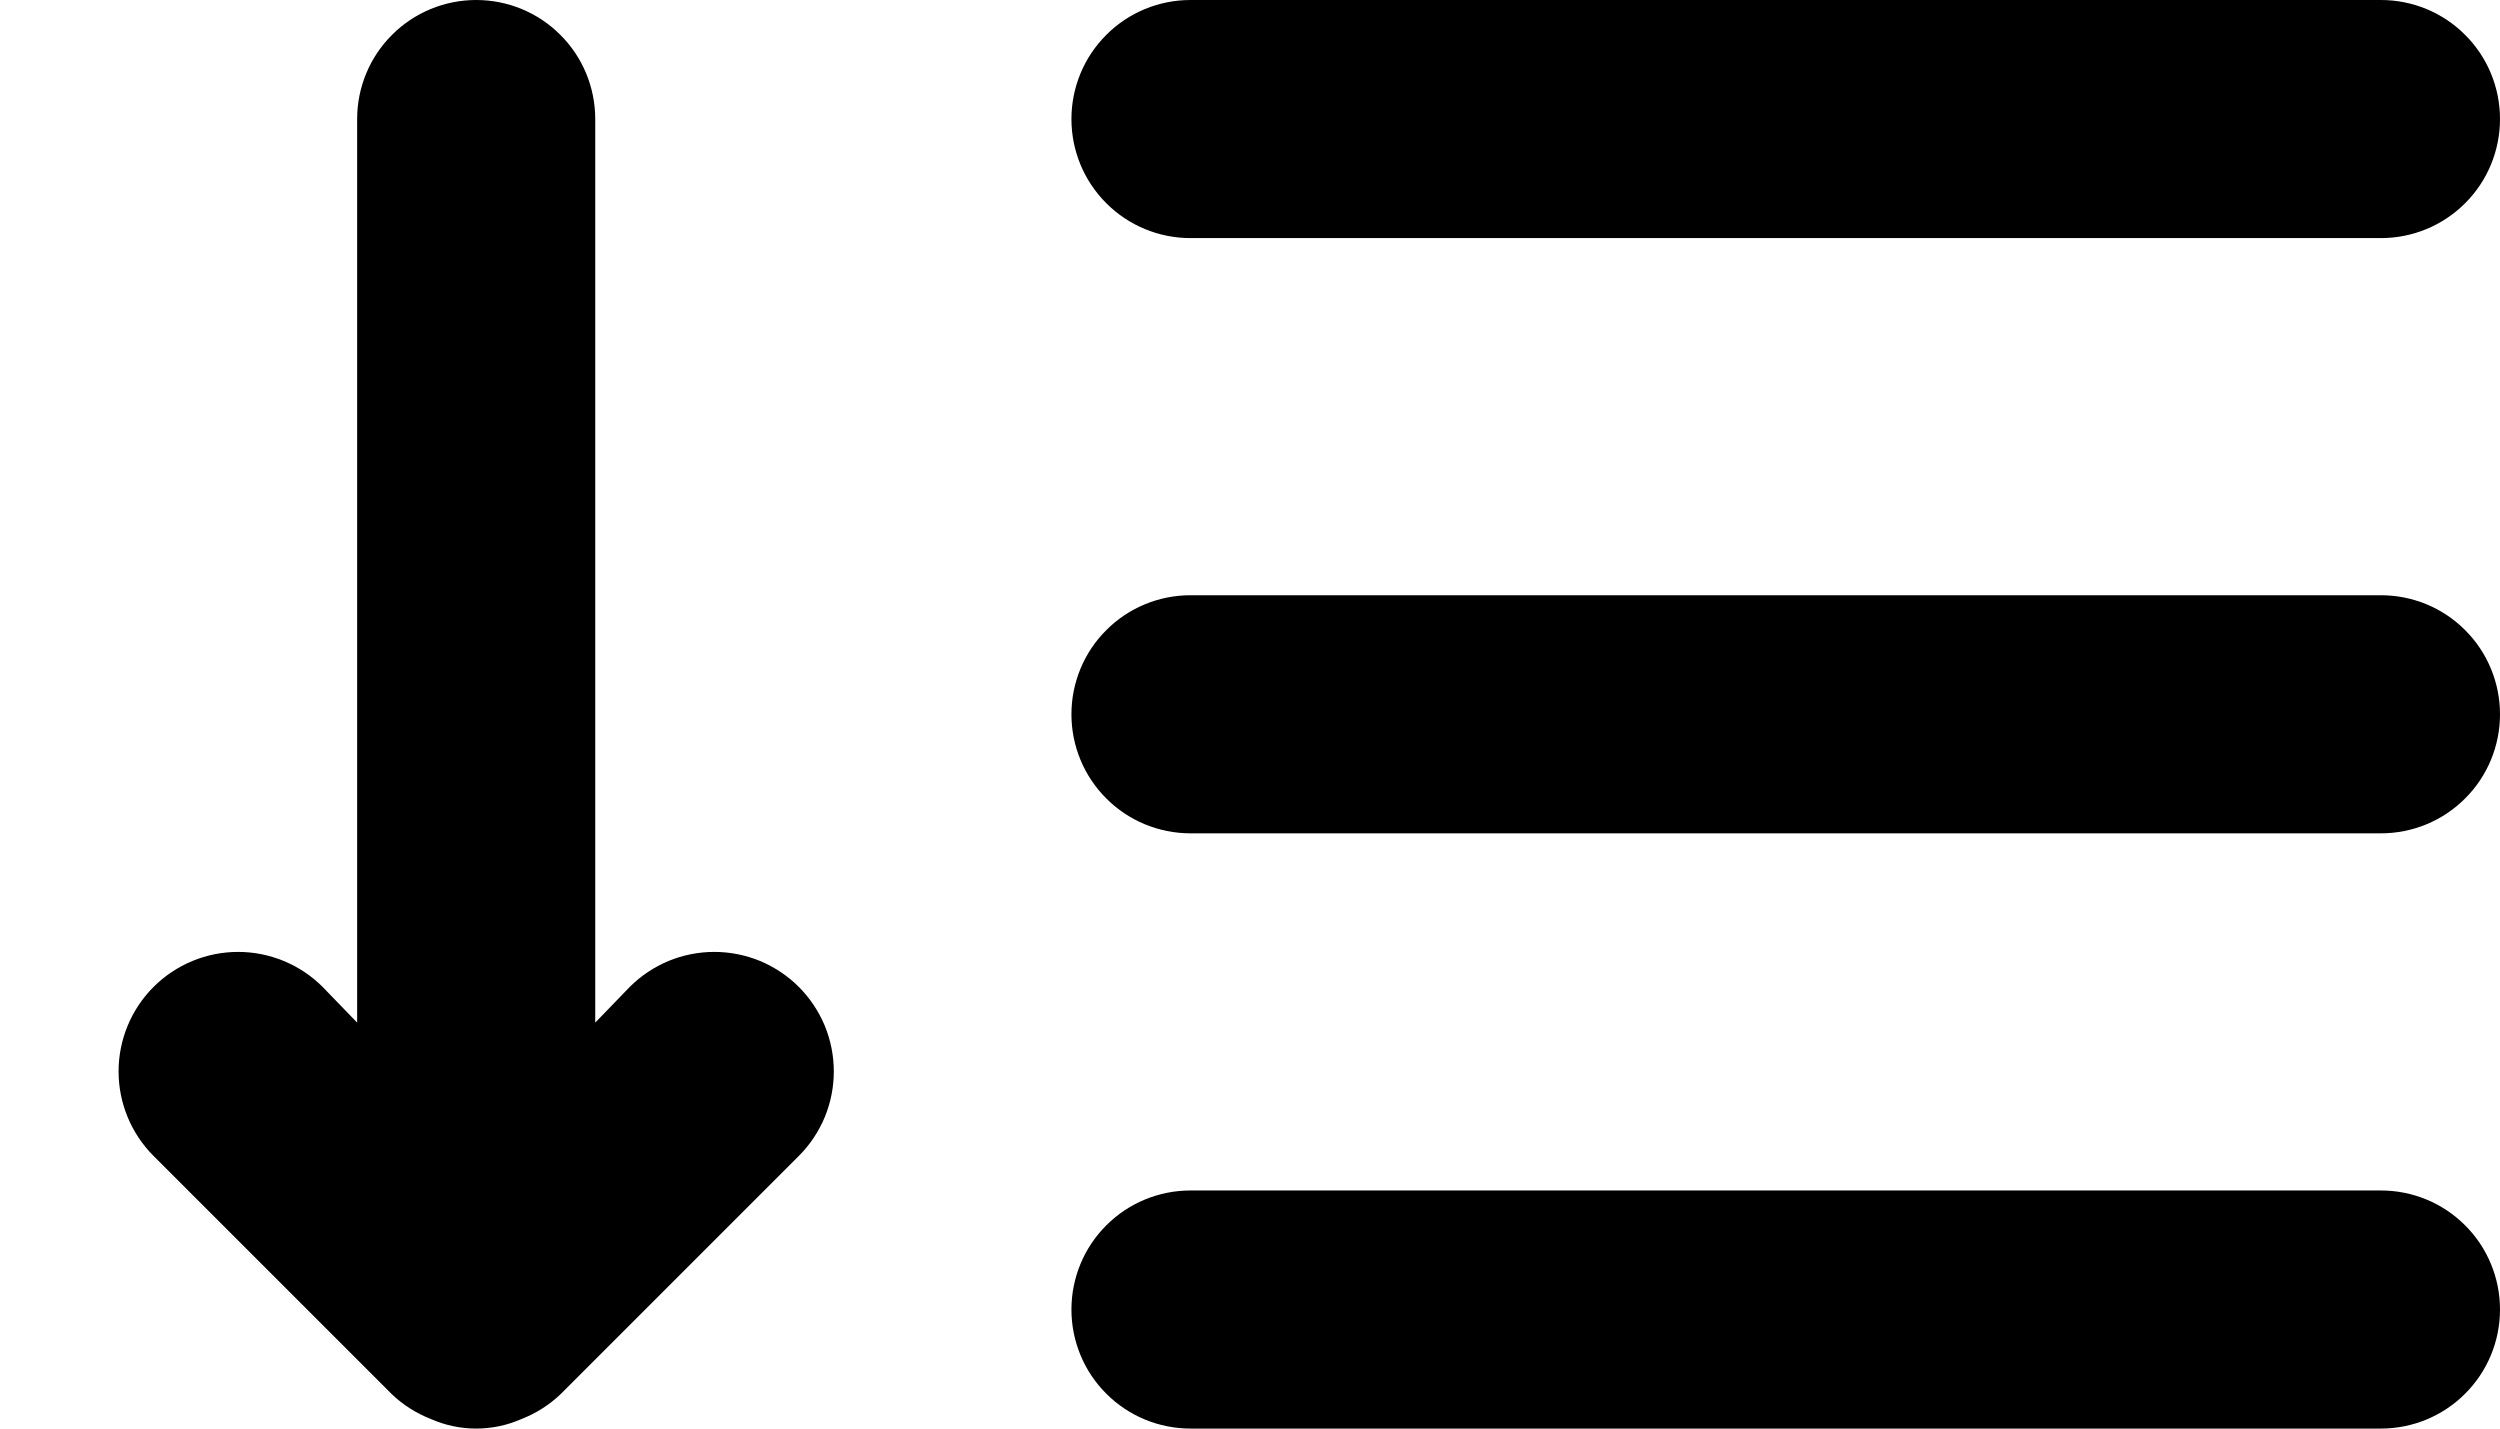 <svg width="21" height="12" viewBox="0 0 21 12" fill="none" xmlns="http://www.w3.org/2000/svg">
<path d="M5.29 8.29L5 8.59V1C5 0.735 4.895 0.48 4.707 0.293C4.52 0.105 4.265 0 4 0C3.735 0 3.48 0.105 3.293 0.293C3.105 0.48 3 0.735 3 1V8.59L2.71 8.29C2.522 8.102 2.266 7.996 2 7.996C1.734 7.996 1.478 8.102 1.29 8.29C1.102 8.478 0.996 8.734 0.996 9C0.996 9.266 1.102 9.522 1.29 9.71L3.29 11.71C3.385 11.801 3.497 11.872 3.62 11.92C3.74 11.973 3.869 12 4 12C4.131 12 4.26 11.973 4.38 11.92C4.503 11.872 4.615 11.801 4.71 11.71L6.71 9.71C6.803 9.617 6.877 9.506 6.928 9.384C6.978 9.262 7.004 9.132 7.004 9C7.004 8.868 6.978 8.738 6.928 8.616C6.877 8.494 6.803 8.383 6.71 8.29C6.617 8.197 6.506 8.123 6.384 8.072C6.262 8.022 6.132 7.996 6 7.996C5.868 7.996 5.738 8.022 5.616 8.072C5.494 8.123 5.383 8.197 5.29 8.29ZM10 2H20C20.265 2 20.52 1.895 20.707 1.707C20.895 1.52 21 1.265 21 1C21 0.735 20.895 0.48 20.707 0.293C20.52 0.105 20.265 0 20 0H10C9.735 0 9.48 0.105 9.293 0.293C9.105 0.48 9 0.735 9 1C9 1.265 9.105 1.52 9.293 1.707C9.48 1.895 9.735 2 10 2ZM20 5H10C9.735 5 9.48 5.105 9.293 5.293C9.105 5.48 9 5.735 9 6C9 6.265 9.105 6.52 9.293 6.707C9.48 6.895 9.735 7 10 7H20C20.265 7 20.52 6.895 20.707 6.707C20.895 6.52 21 6.265 21 6C21 5.735 20.895 5.48 20.707 5.293C20.52 5.105 20.265 5 20 5ZM20 10H10C9.735 10 9.48 10.105 9.293 10.293C9.105 10.48 9 10.735 9 11C9 11.265 9.105 11.52 9.293 11.707C9.48 11.895 9.735 12 10 12H20C20.265 12 20.52 11.895 20.707 11.707C20.895 11.52 21 11.265 21 11C21 10.735 20.895 10.48 20.707 10.293C20.52 10.105 20.265 10 20 10Z" fill="black"/>
</svg>
